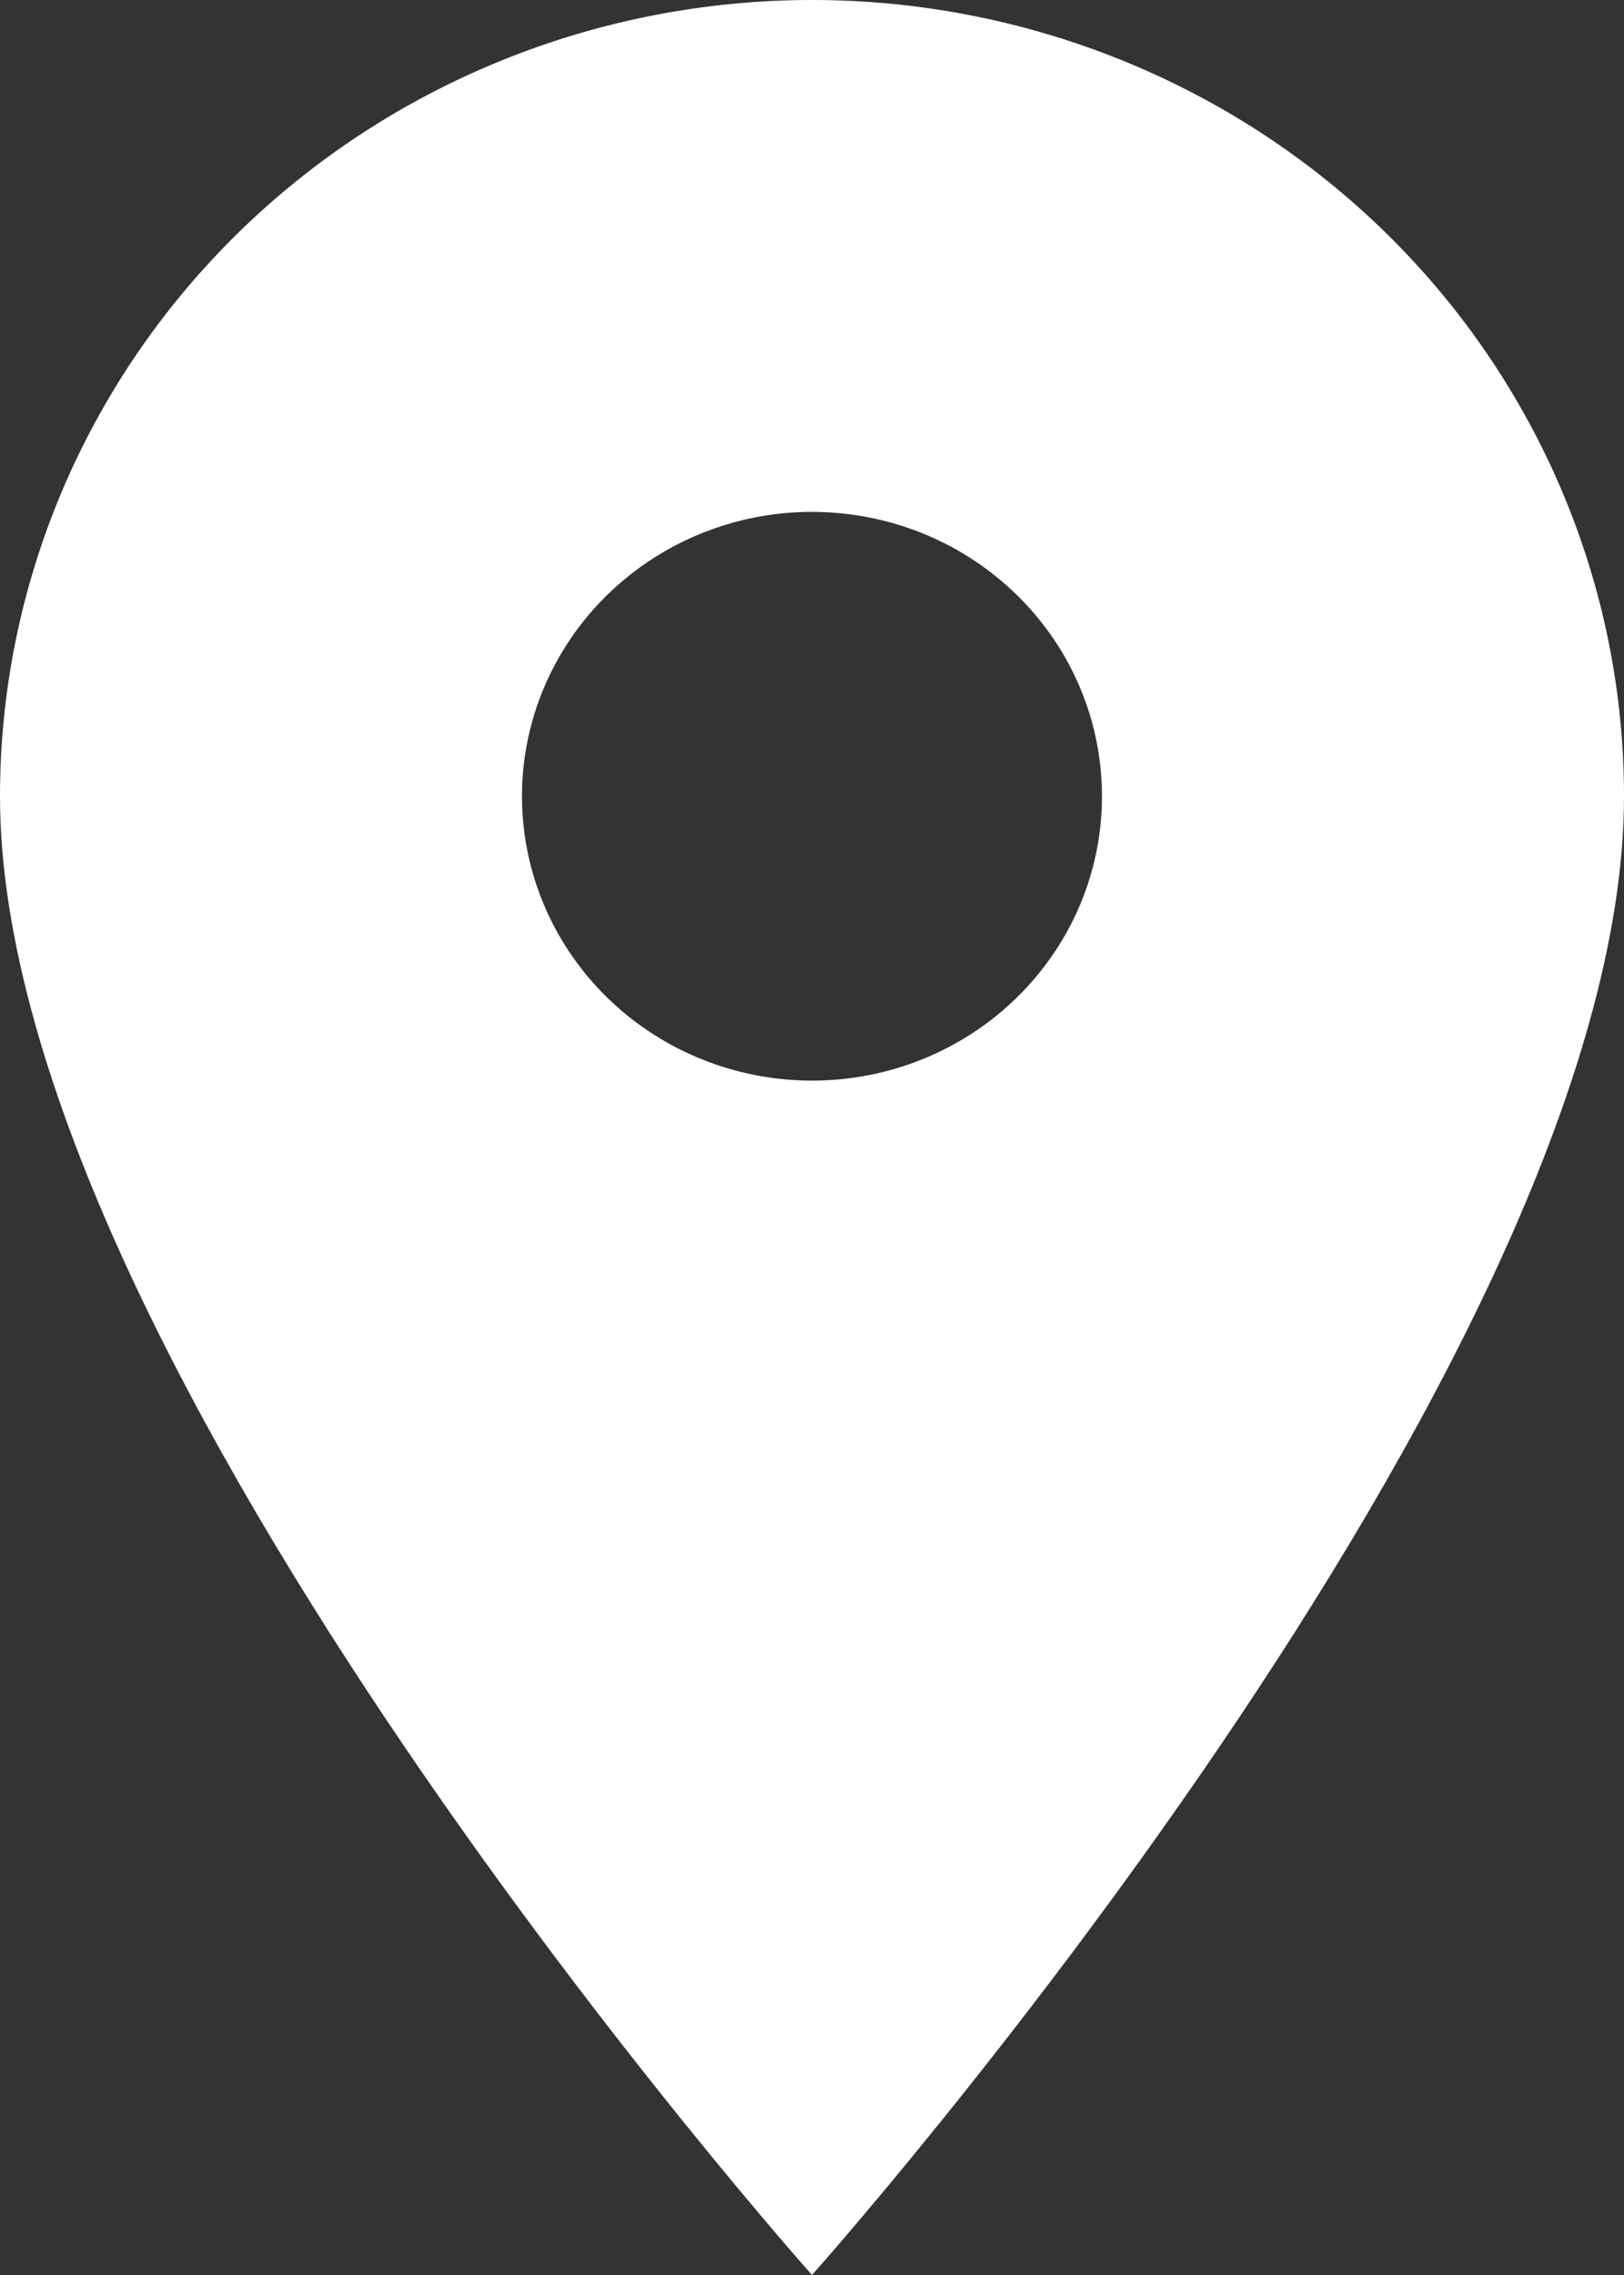 <svg width="20" height="28" viewBox="0 0 20 28" fill="none" xmlns="http://www.w3.org/2000/svg">
<rect x="0" y="0" width="20" height="28" fill="#333333" stroke="none"/>
<path d="M10 0C7.348 0 4.804 1.032 2.929 2.87C1.054 4.708 0 7.201 0 9.8C0 16.8 10 28 10 28C10 28 20 16.8 20 9.8C20 7.201 18.946 4.708 17.071 2.87C15.196 1.032 12.652 0 10 0V0ZM10 13.3C9.294 13.3 8.603 13.095 8.016 12.71C7.428 12.326 6.971 11.779 6.7 11.139C6.43 10.5 6.359 9.796 6.497 9.117C6.635 8.438 6.975 7.815 7.475 7.325C7.974 6.836 8.61 6.502 9.303 6.367C9.996 6.232 10.714 6.302 11.367 6.566C12.019 6.831 12.577 7.28 12.97 7.856C13.362 8.431 13.571 9.108 13.571 9.8C13.571 10.26 13.479 10.715 13.3 11.139C13.12 11.564 12.857 11.95 12.525 12.275C12.194 12.6 11.8 12.858 11.367 13.034C10.933 13.21 10.469 13.3 10 13.3V13.3Z" fill="white"/>
</svg>
